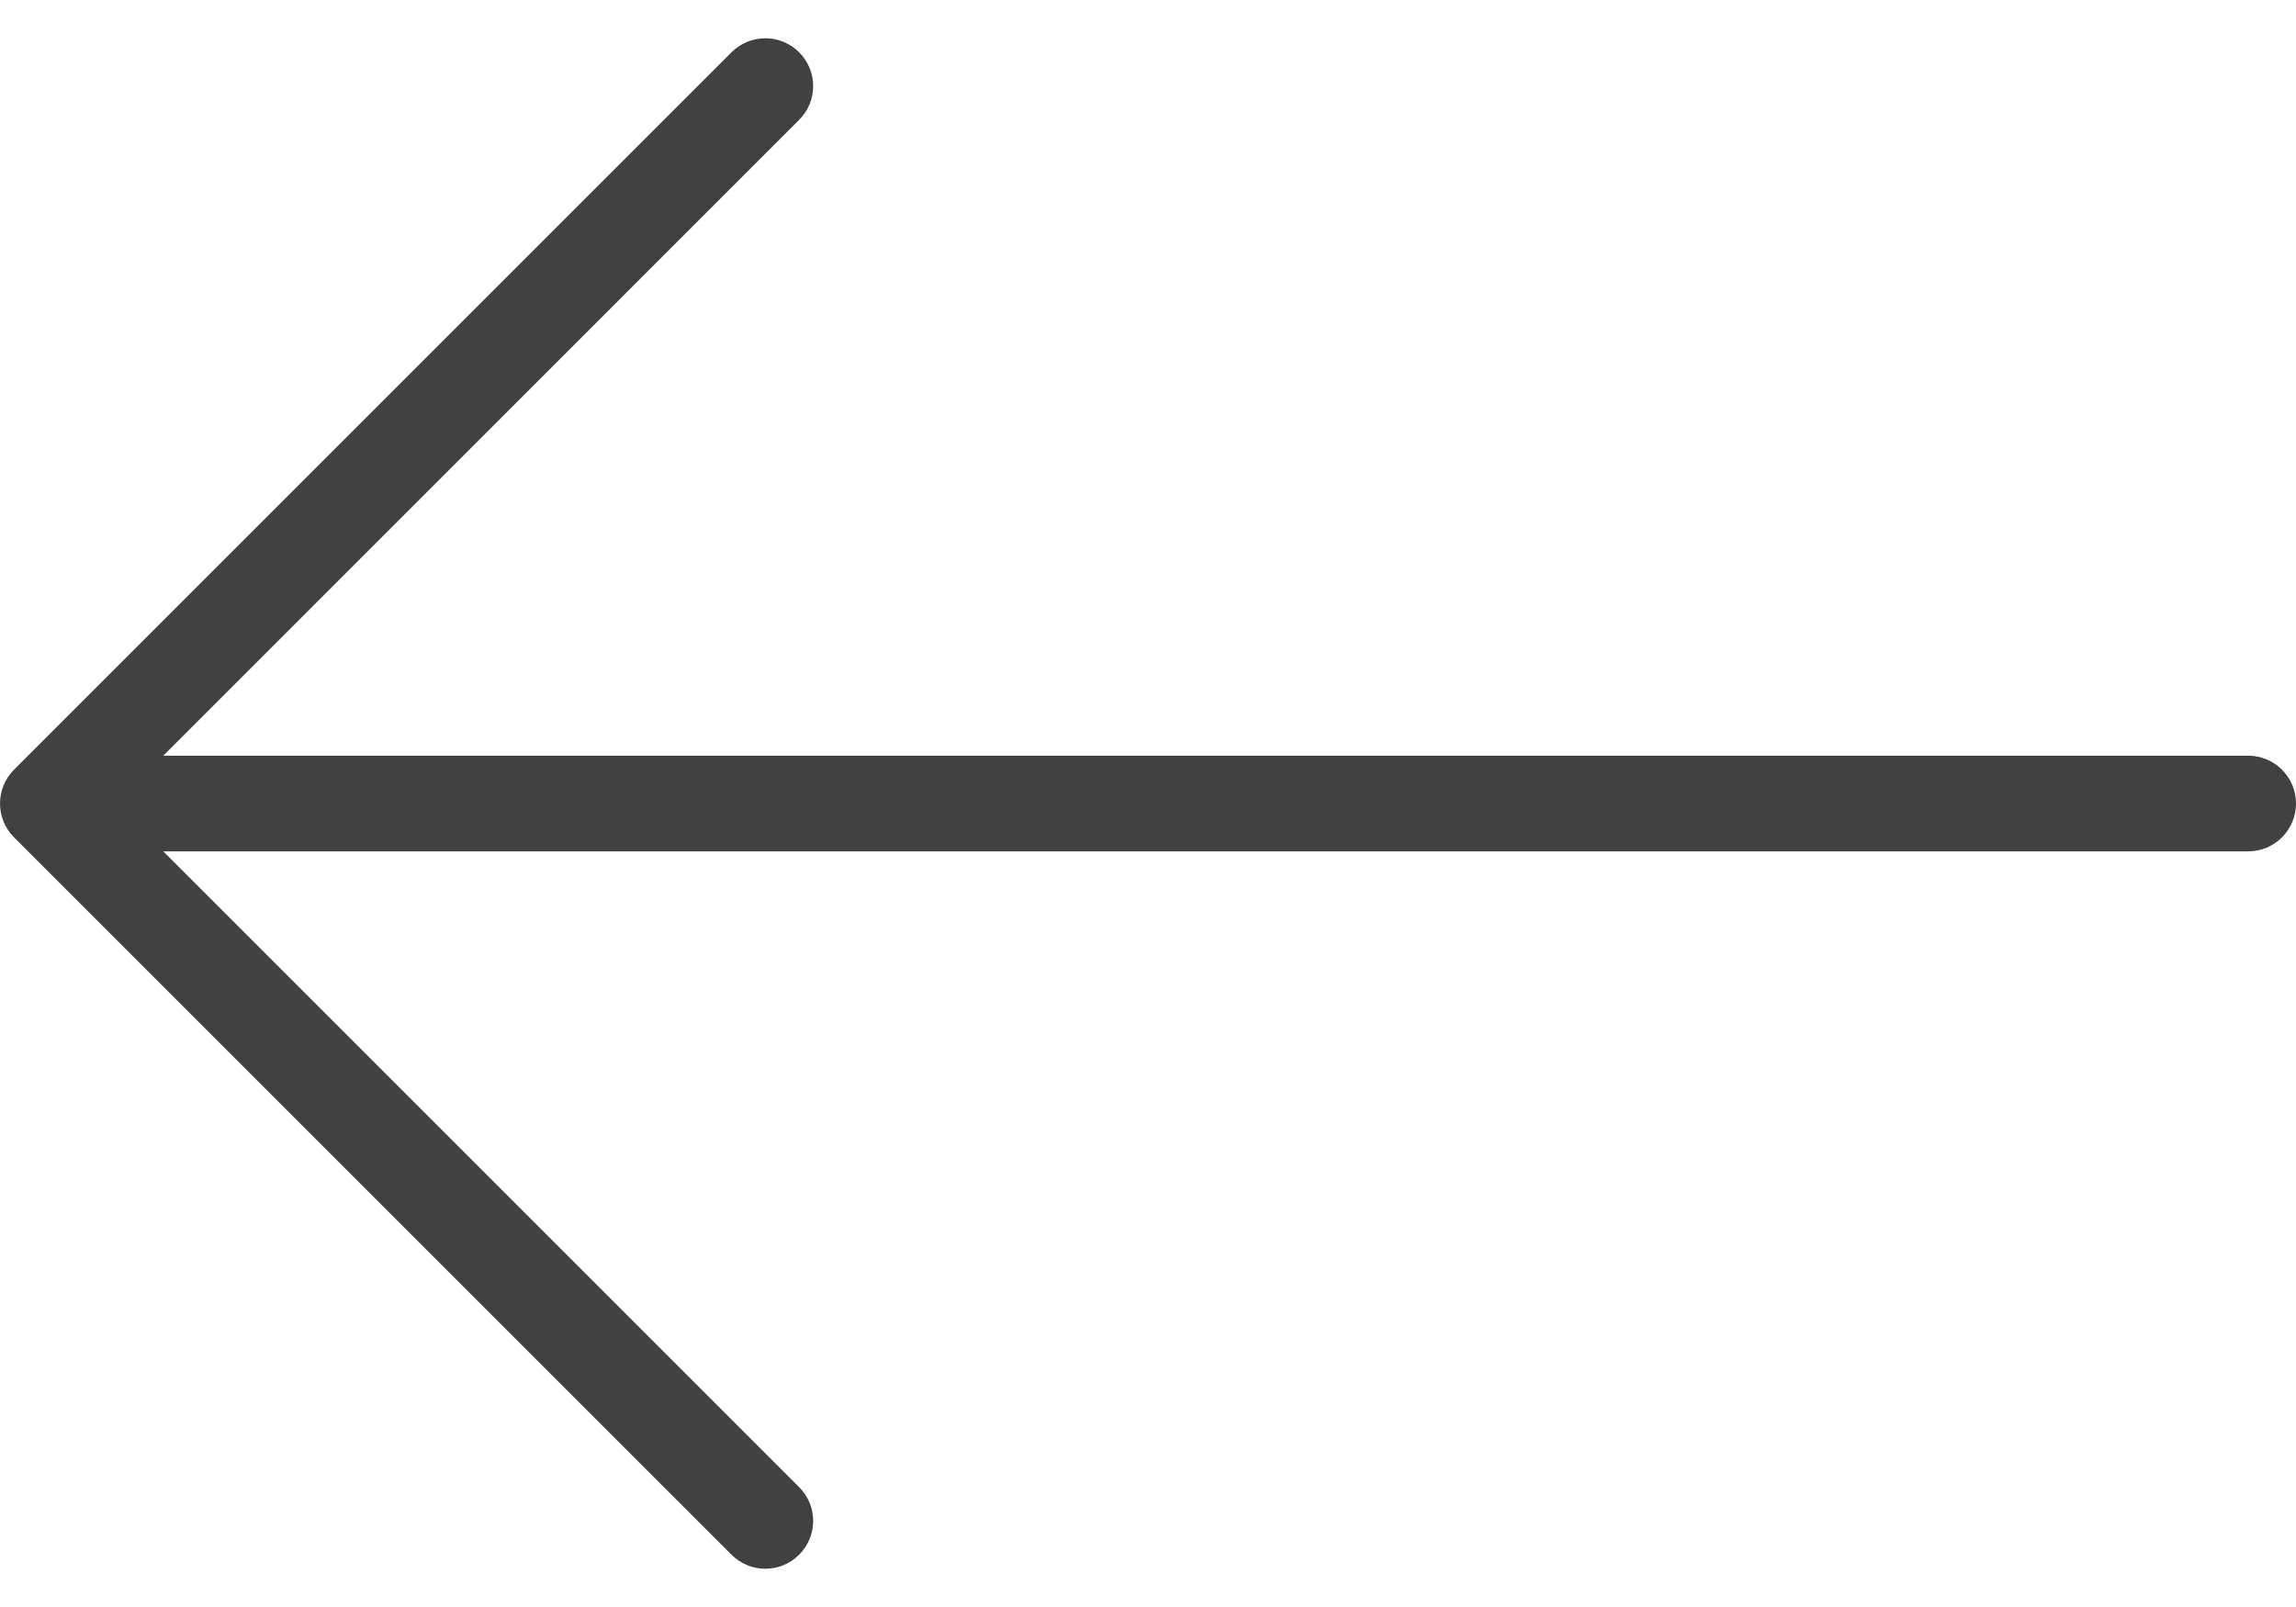 <svg width="40" height="28" viewBox="0 0 40 28" fill="none" xmlns="http://www.w3.org/2000/svg">
<path d="M0.244 14.589L12.744 27.089C13.07 27.415 13.597 27.415 13.922 27.089C14.248 26.764 14.248 26.236 13.922 25.911L2.845 14.834L39.167 14.834C39.627 14.834 40 14.461 40 14C40 13.54 39.627 13.167 39.167 13.167L2.845 13.167L13.922 2.089C14.248 1.764 14.248 1.236 13.922 0.911C13.76 0.748 13.546 0.667 13.333 0.667C13.12 0.667 12.907 0.748 12.744 0.911L0.244 13.411C-0.081 13.736 -0.081 14.264 0.244 14.589Z" fill="#414141"/>
</svg>
